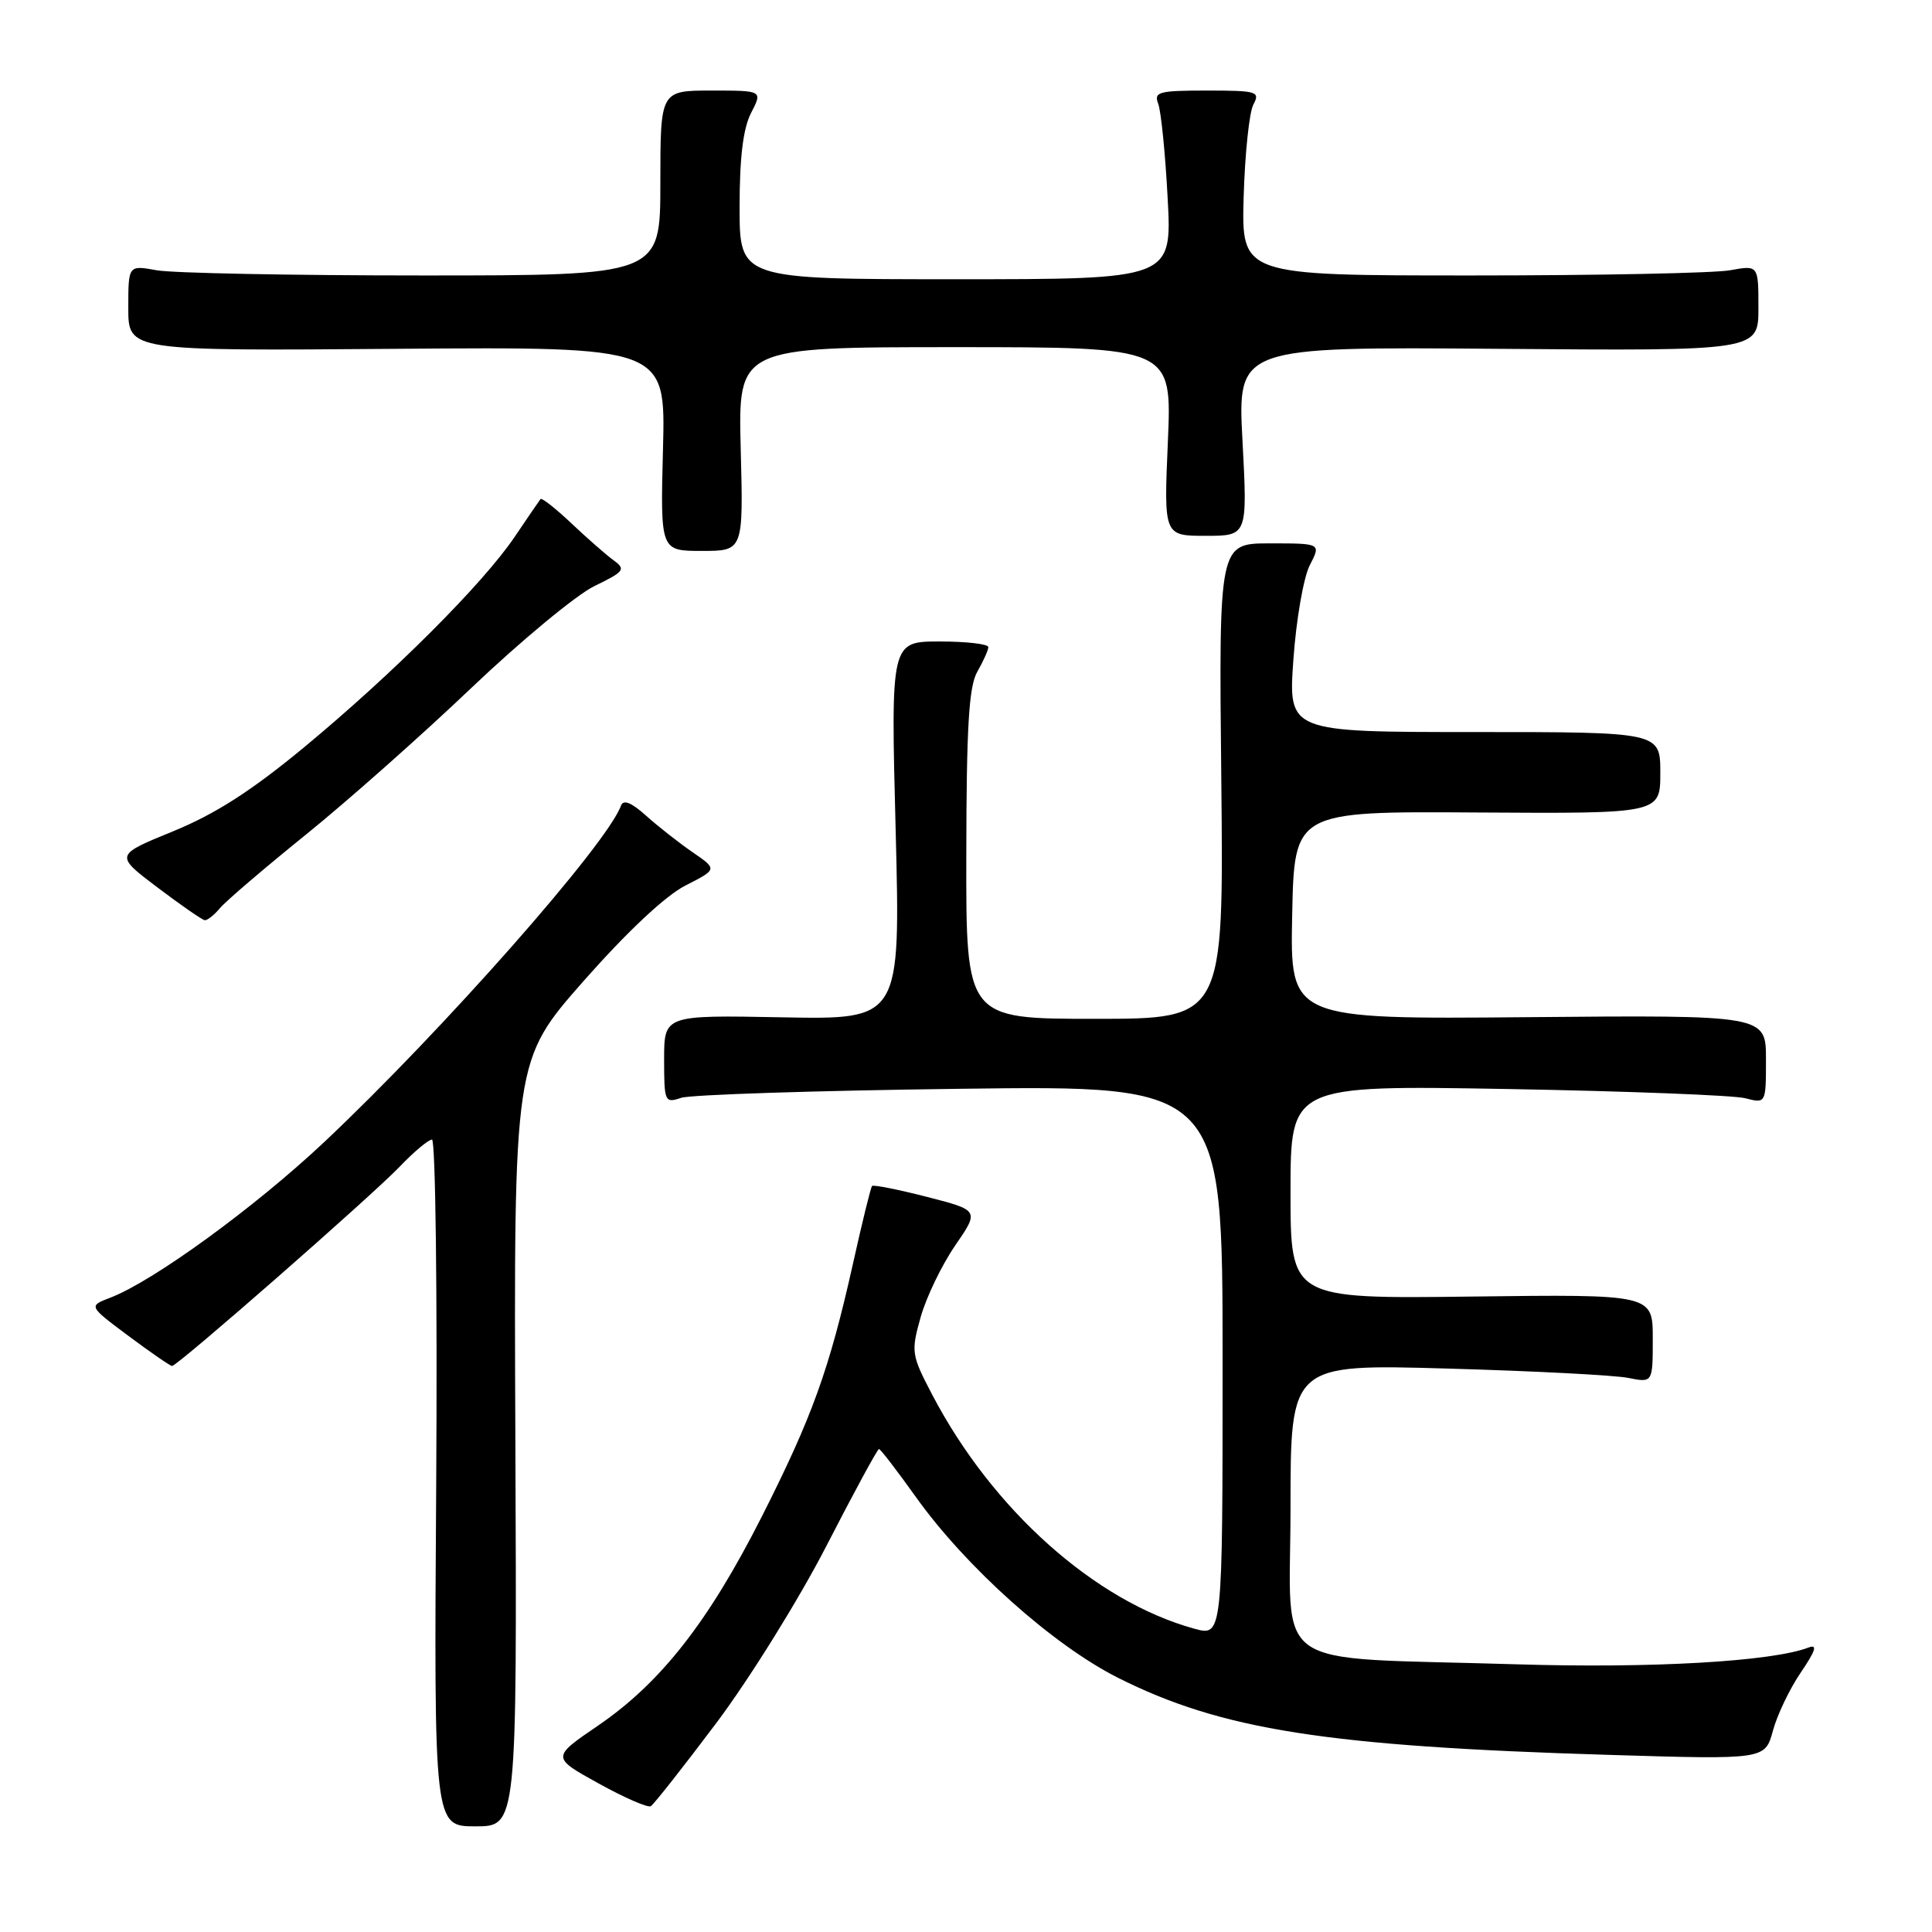 <?xml version="1.0" encoding="UTF-8" standalone="no"?>
<!DOCTYPE svg PUBLIC "-//W3C//DTD SVG 1.1//EN" "http://www.w3.org/Graphics/SVG/1.1/DTD/svg11.dtd" >
<svg xmlns="http://www.w3.org/2000/svg" xmlns:xlink="http://www.w3.org/1999/xlink" version="1.1" viewBox="0 0 256 256">
 <g >
 <path fill="currentColor"
d=" M 68.29 191.25 C 68.08 140.50 68.08 140.50 77.32 130.00 C 83.10 123.45 88.17 118.69 90.82 117.34 C 95.06 115.18 95.06 115.18 91.78 112.93 C 89.98 111.69 87.20 109.51 85.62 108.09 C 83.65 106.32 82.59 105.90 82.28 106.76 C 80.44 111.86 58.62 136.59 42.96 151.33 C 33.74 160.00 20.26 169.81 14.59 171.96 C 11.72 173.06 11.72 173.06 17.04 177.03 C 19.97 179.21 22.56 181.00 22.80 181.00 C 23.52 181.00 49.20 158.51 52.95 154.60 C 54.84 152.62 56.78 151.00 57.24 151.00 C 57.71 151.00 57.96 171.48 57.80 196.50 C 57.50 242.00 57.50 242.00 63.00 242.00 C 68.50 242.00 68.50 242.00 68.29 191.25 Z  M 94.93 228.29 C 99.32 222.44 105.88 211.89 109.51 204.83 C 113.14 197.77 116.27 192.00 116.47 192.00 C 116.66 192.00 118.86 194.86 121.35 198.35 C 128.01 207.68 139.54 217.99 148.15 222.32 C 161.86 229.21 175.78 231.40 213.19 232.53 C 233.88 233.16 233.88 233.16 234.92 229.33 C 235.49 227.22 237.16 223.74 238.63 221.59 C 240.59 218.70 240.86 217.84 239.63 218.31 C 234.81 220.16 218.85 221.08 201.00 220.53 C 167.58 219.50 171.00 221.87 171.00 199.80 C 171.00 180.75 171.00 180.75 191.75 181.34 C 203.16 181.66 213.96 182.22 215.75 182.58 C 219.00 183.23 219.00 183.23 219.00 177.36 C 219.00 171.50 219.00 171.50 195.00 171.80 C 171.00 172.10 171.00 172.10 171.00 157.95 C 171.00 143.80 171.00 143.80 199.75 144.30 C 215.56 144.58 229.74 145.13 231.25 145.52 C 234.00 146.23 234.00 146.23 234.00 140.37 C 234.00 134.50 234.00 134.50 202.47 134.78 C 170.94 135.06 170.94 135.06 171.22 121.28 C 171.50 107.50 171.50 107.50 195.75 107.66 C 220.00 107.81 220.00 107.81 220.00 102.41 C 220.00 97.00 220.00 97.00 195.35 97.00 C 170.70 97.00 170.70 97.00 171.38 87.40 C 171.75 82.12 172.73 76.49 173.55 74.90 C 175.05 72.00 175.05 72.00 168.28 72.00 C 161.50 72.00 161.50 72.00 161.83 103.50 C 162.15 135.00 162.15 135.00 145.08 135.00 C 128.00 135.00 128.00 135.00 128.04 113.25 C 128.06 96.28 128.38 90.95 129.50 89.00 C 130.29 87.62 130.95 86.16 130.96 85.75 C 130.98 85.34 128.08 85.00 124.52 85.00 C 118.03 85.00 118.03 85.00 118.68 110.05 C 119.32 135.10 119.32 135.10 103.66 134.80 C 88.00 134.50 88.00 134.50 88.00 140.37 C 88.00 146.01 88.09 146.20 90.25 145.47 C 91.49 145.05 108.14 144.51 127.25 144.27 C 162.00 143.82 162.00 143.82 162.00 180.33 C 162.00 216.84 162.00 216.84 158.25 215.81 C 145.10 212.19 131.52 200.07 123.53 184.82 C 120.76 179.53 120.70 179.13 121.99 174.53 C 122.73 171.90 124.78 167.64 126.55 165.06 C 129.77 160.38 129.77 160.38 122.82 158.59 C 118.99 157.61 115.72 156.96 115.55 157.15 C 115.38 157.34 114.23 162.00 113.01 167.50 C 109.88 181.50 107.60 187.80 100.92 201.00 C 93.87 214.91 87.56 222.96 79.29 228.62 C 73.07 232.86 73.07 232.86 79.29 236.30 C 82.70 238.19 85.83 239.56 86.23 239.33 C 86.63 239.10 90.54 234.13 94.93 228.29 Z  M 29.13 120.35 C 29.88 119.44 35.00 115.06 40.50 110.62 C 46.00 106.18 55.88 97.42 62.45 91.16 C 69.03 84.90 76.37 78.82 78.76 77.66 C 82.74 75.73 82.95 75.44 81.30 74.24 C 80.31 73.52 77.79 71.31 75.71 69.34 C 73.62 67.37 71.78 65.92 71.62 66.13 C 71.46 66.33 69.92 68.58 68.20 71.13 C 64.00 77.35 52.10 89.24 40.33 98.99 C 33.32 104.79 28.55 107.85 22.94 110.15 C 15.20 113.31 15.20 113.31 20.85 117.58 C 23.96 119.93 26.78 121.89 27.13 121.93 C 27.47 121.97 28.37 121.26 29.13 120.35 Z  M 98.15 59.50 C 97.80 46.00 97.80 46.00 126.55 46.00 C 155.29 46.00 155.29 46.00 154.75 58.50 C 154.21 71.00 154.21 71.00 159.76 71.00 C 165.30 71.00 165.30 71.00 164.64 58.47 C 163.97 45.95 163.97 45.95 198.48 46.22 C 233.00 46.50 233.00 46.50 233.00 40.81 C 233.00 35.13 233.00 35.13 229.25 35.81 C 227.19 36.19 211.78 36.50 195.00 36.50 C 164.50 36.50 164.50 36.50 164.79 26.10 C 164.96 20.38 165.53 14.87 166.08 13.85 C 167.00 12.13 166.57 12.00 159.93 12.00 C 153.53 12.00 152.86 12.18 153.47 13.75 C 153.84 14.71 154.41 20.34 154.72 26.25 C 155.30 37.00 155.30 37.00 126.65 37.00 C 98.00 37.00 98.00 37.00 98.00 27.45 C 98.00 20.85 98.47 16.99 99.53 14.95 C 101.05 12.00 101.05 12.00 94.28 12.00 C 87.50 12.00 87.50 12.00 87.50 24.25 C 87.50 36.50 87.50 36.50 56.00 36.50 C 38.67 36.50 22.81 36.19 20.75 35.81 C 17.00 35.13 17.00 35.13 17.00 40.81 C 17.00 46.50 17.00 46.50 52.60 46.22 C 88.20 45.95 88.20 45.95 87.85 59.48 C 87.50 73.00 87.50 73.00 93.00 73.00 C 98.50 73.00 98.50 73.00 98.15 59.50 Z "/>
</g>
</svg>